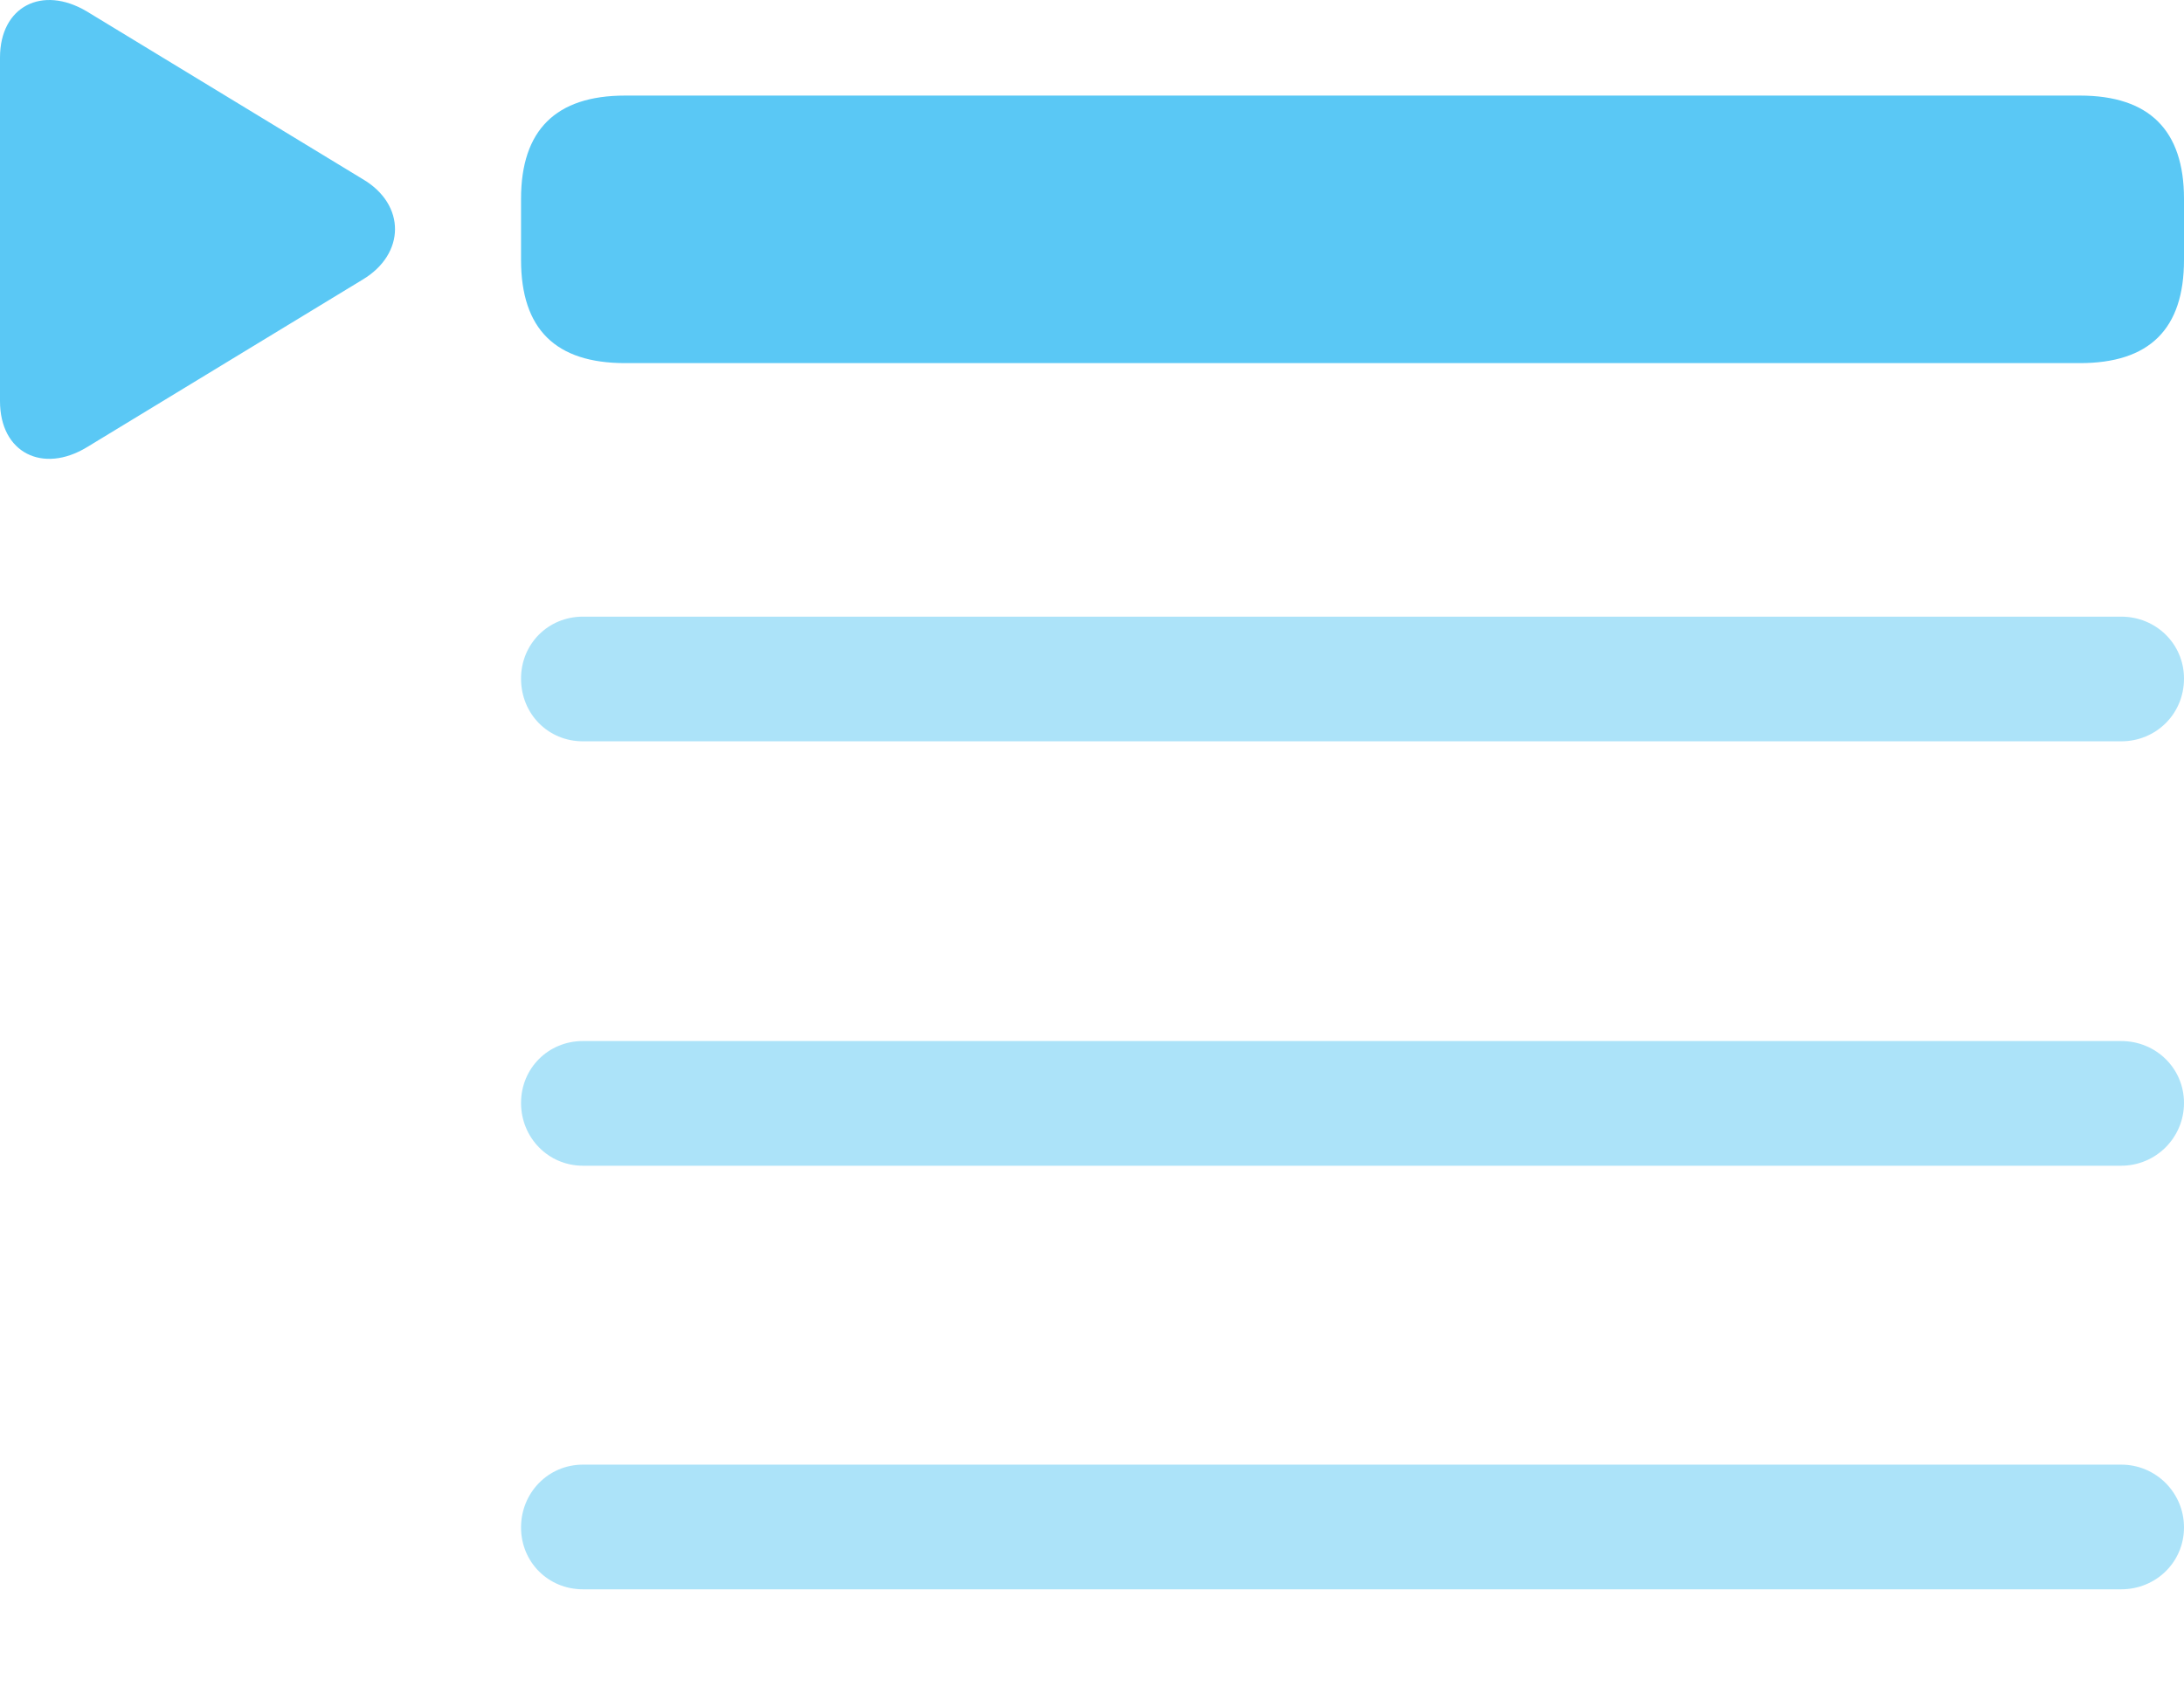 <?xml version="1.0" encoding="UTF-8"?>
<!--Generator: Apple Native CoreSVG 175.5-->
<!DOCTYPE svg
PUBLIC "-//W3C//DTD SVG 1.1//EN"
       "http://www.w3.org/Graphics/SVG/1.1/DTD/svg11.dtd">
<svg version="1.1" xmlns="http://www.w3.org/2000/svg" xmlns:xlink="http://www.w3.org/1999/xlink" width="32.288" height="24.933">
 <g>
  <rect height="24.933" opacity="0" width="32.288" x="0" y="0"/>
  <path d="M8.618 23.495L31.36 23.495C31.873 23.495 32.288 23.093 32.288 22.58C32.288 22.067 31.873 21.652 31.36 21.652L8.618 21.652C8.105 21.652 7.703 22.067 7.703 22.58C7.703 23.093 8.105 23.495 8.618 23.495ZM8.618 17.233L31.36 17.233C31.873 17.233 32.288 16.818 32.288 16.305C32.288 15.793 31.873 15.39 31.36 15.39L8.618 15.39C8.105 15.39 7.703 15.793 7.703 16.305C7.703 16.818 8.105 17.233 8.618 17.233ZM8.618 10.959L31.36 10.959C31.873 10.959 32.288 10.556 32.288 10.031C32.288 9.518 31.873 9.116 31.36 9.116L8.618 9.116C8.105 9.116 7.703 9.518 7.703 10.031C7.703 10.556 8.105 10.959 8.618 10.959Z" fill="#5ac8f5" fill-opacity="0.5"/>
  <path d="M9.241 5.368L30.75 5.368C31.775 5.368 32.288 4.867 32.288 3.842L32.288 2.939C32.288 1.926 31.775 1.413 30.75 1.413L9.241 1.413C8.215 1.413 7.703 1.926 7.703 2.939L7.703 3.842C7.703 4.867 8.215 5.368 9.241 5.368ZM1.282 6.613L5.359 4.135C5.994 3.757 6.006 3.024 5.359 2.646L1.282 0.168C0.623-0.223 0 0.095 0 0.851L0 5.929C0 6.699 0.635 7.004 1.282 6.613Z" fill="#5ac8f5"/>
 </g>
</svg>
